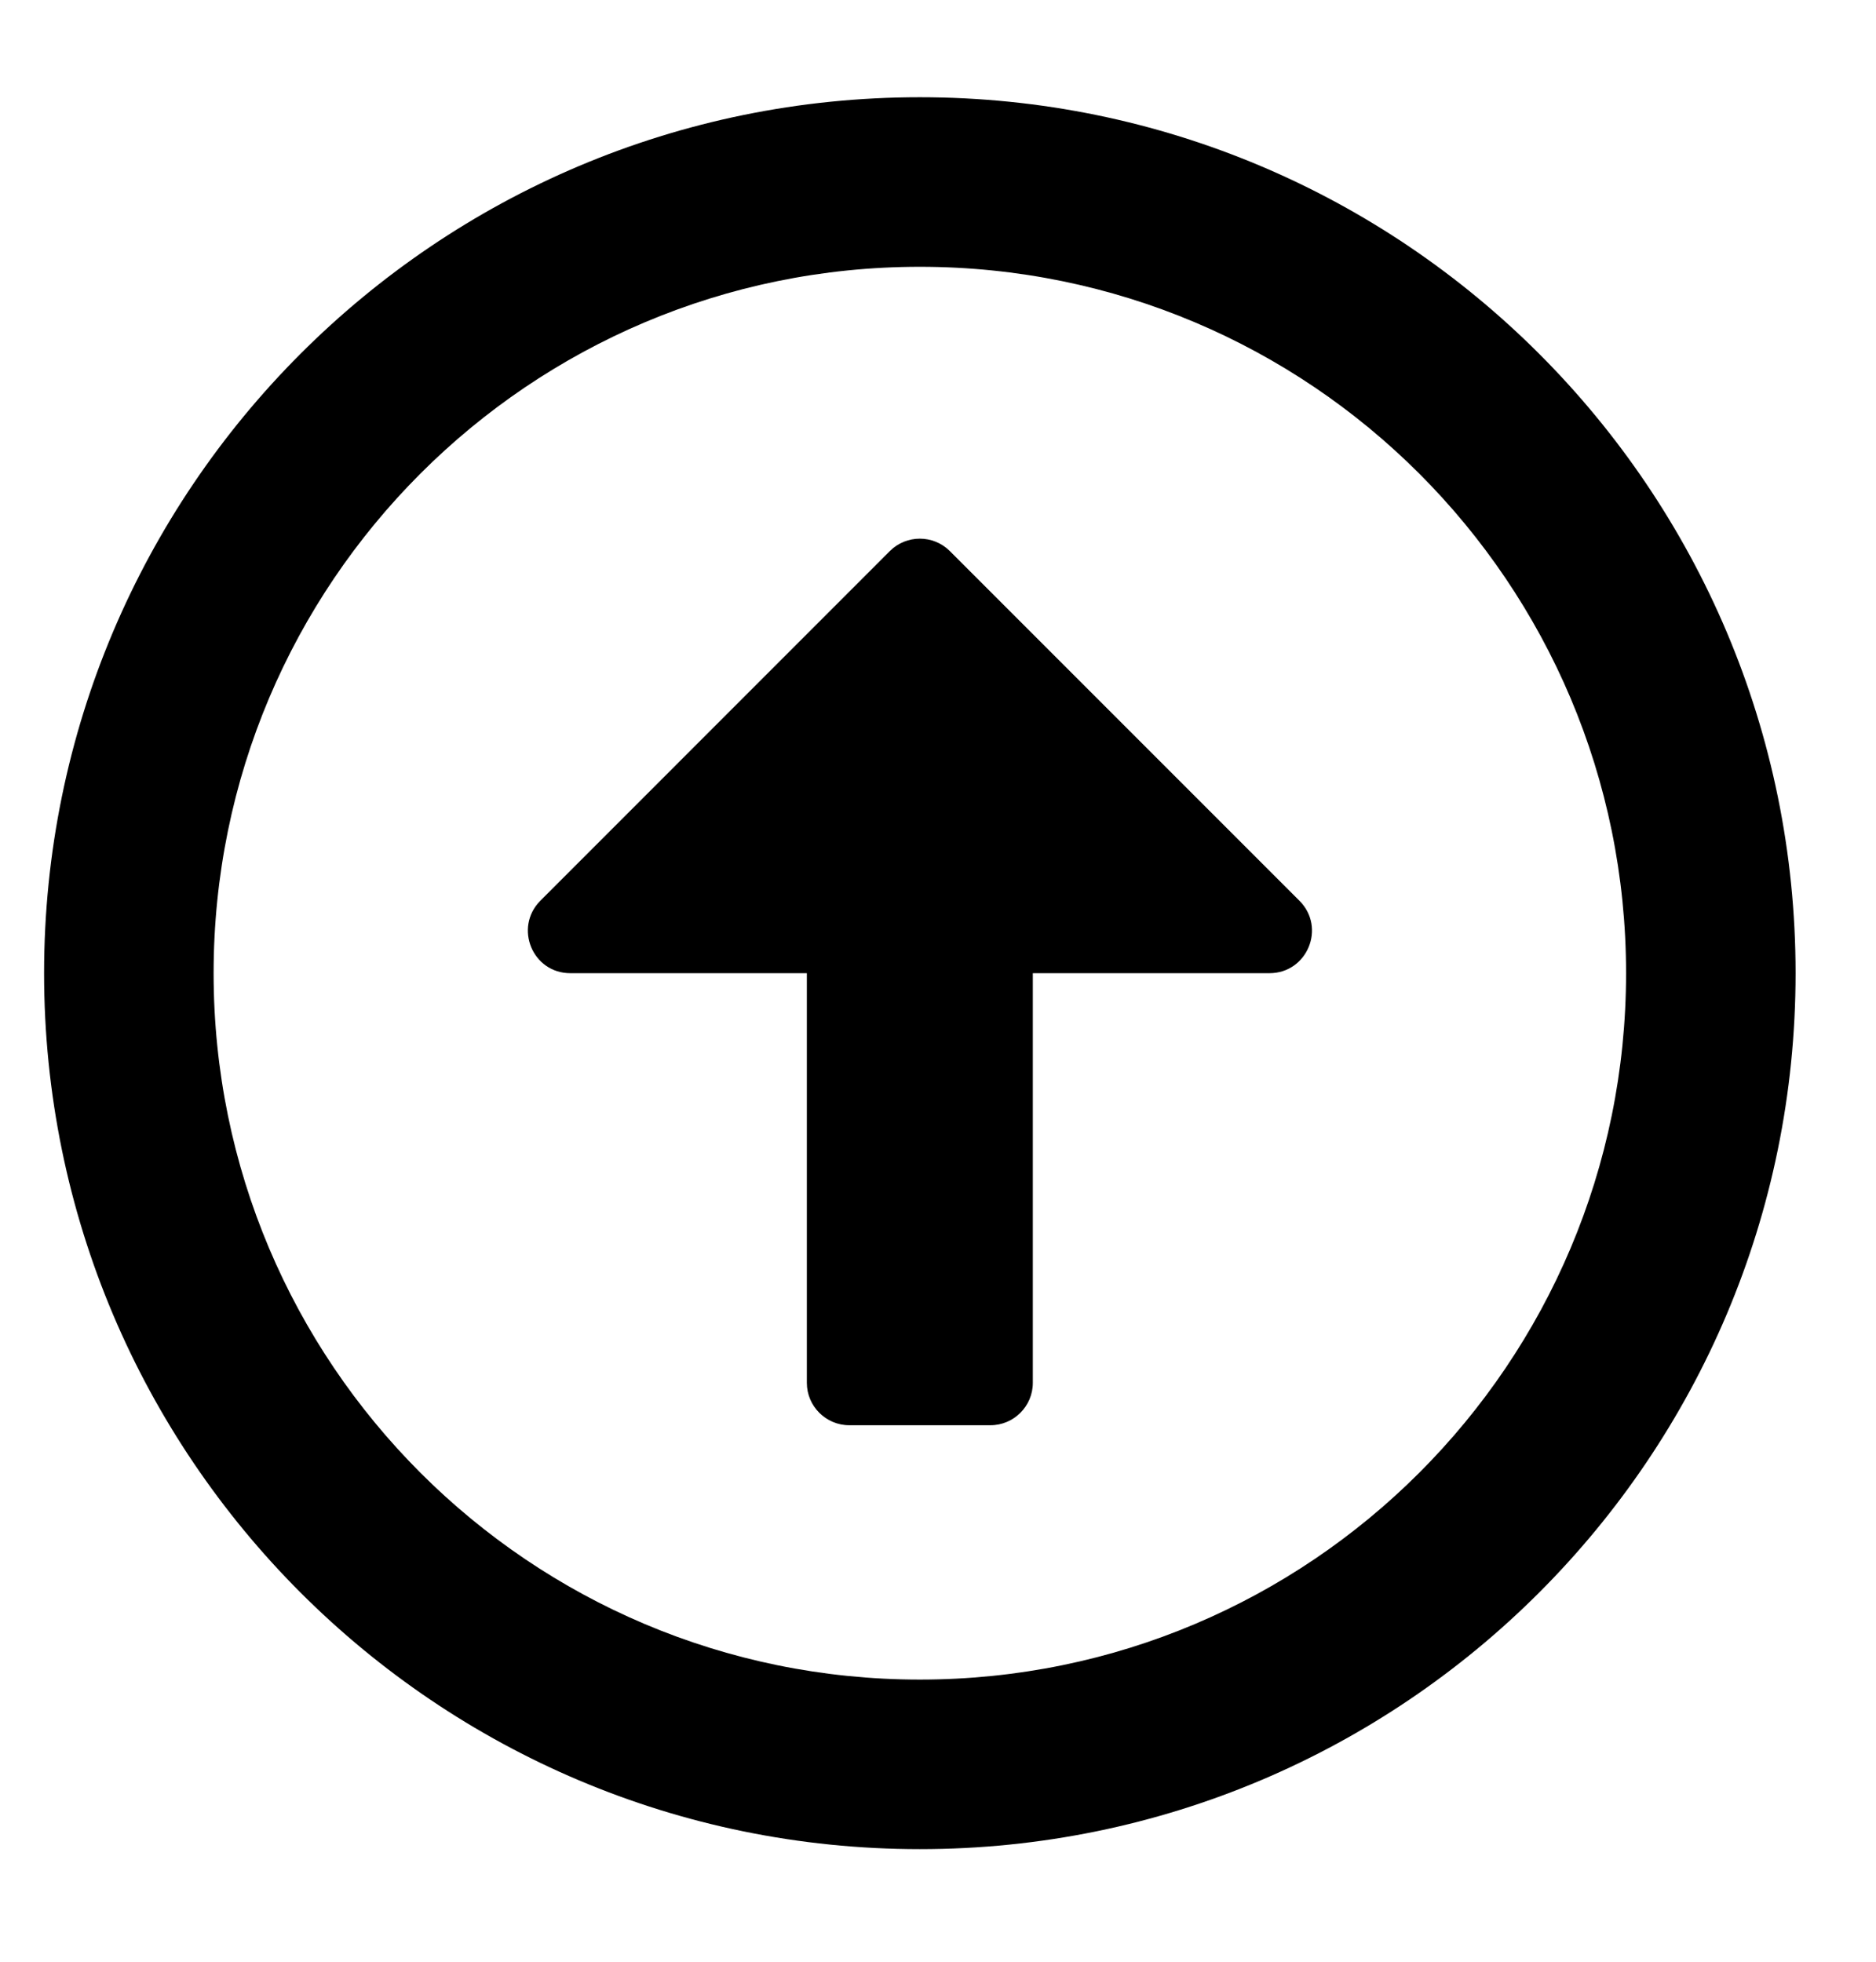 <svg width="22" height="23" viewBox="0 0 22 23" fill="none" xmlns="http://www.w3.org/2000/svg">
<g clip-path="url(#clip0_201_6272)">
<path d="M10.787 21.68C16.46 21.68 21.057 17.083 21.057 11.41C21.057 5.737 16.46 1.14 10.787 1.14C5.114 1.14 0.517 5.737 0.517 11.41C0.517 17.083 5.114 21.68 10.787 21.68ZM10.787 3.128C15.363 3.128 19.069 6.834 19.069 11.41C19.069 15.986 15.363 19.692 10.787 19.692C6.211 19.692 2.505 15.986 2.505 11.41C2.505 6.834 6.211 3.128 10.787 3.128ZM11.615 16.71H9.959C9.686 16.71 9.462 16.487 9.462 16.213V11.41H6.688C6.244 11.41 6.025 10.876 6.336 10.561L10.435 6.461C10.63 6.267 10.944 6.267 11.139 6.461L15.239 10.561C15.553 10.876 15.33 11.41 14.887 11.41H12.112V16.213C12.112 16.487 11.889 16.71 11.615 16.71Z" fill="black"/>
</g>
<defs>
<clipPath id="clip0_201_6272">
<rect width="21.202" height="21.202" fill="white" transform="translate(0.186 0.809)"/>
</clipPath>
</defs>
</svg>
